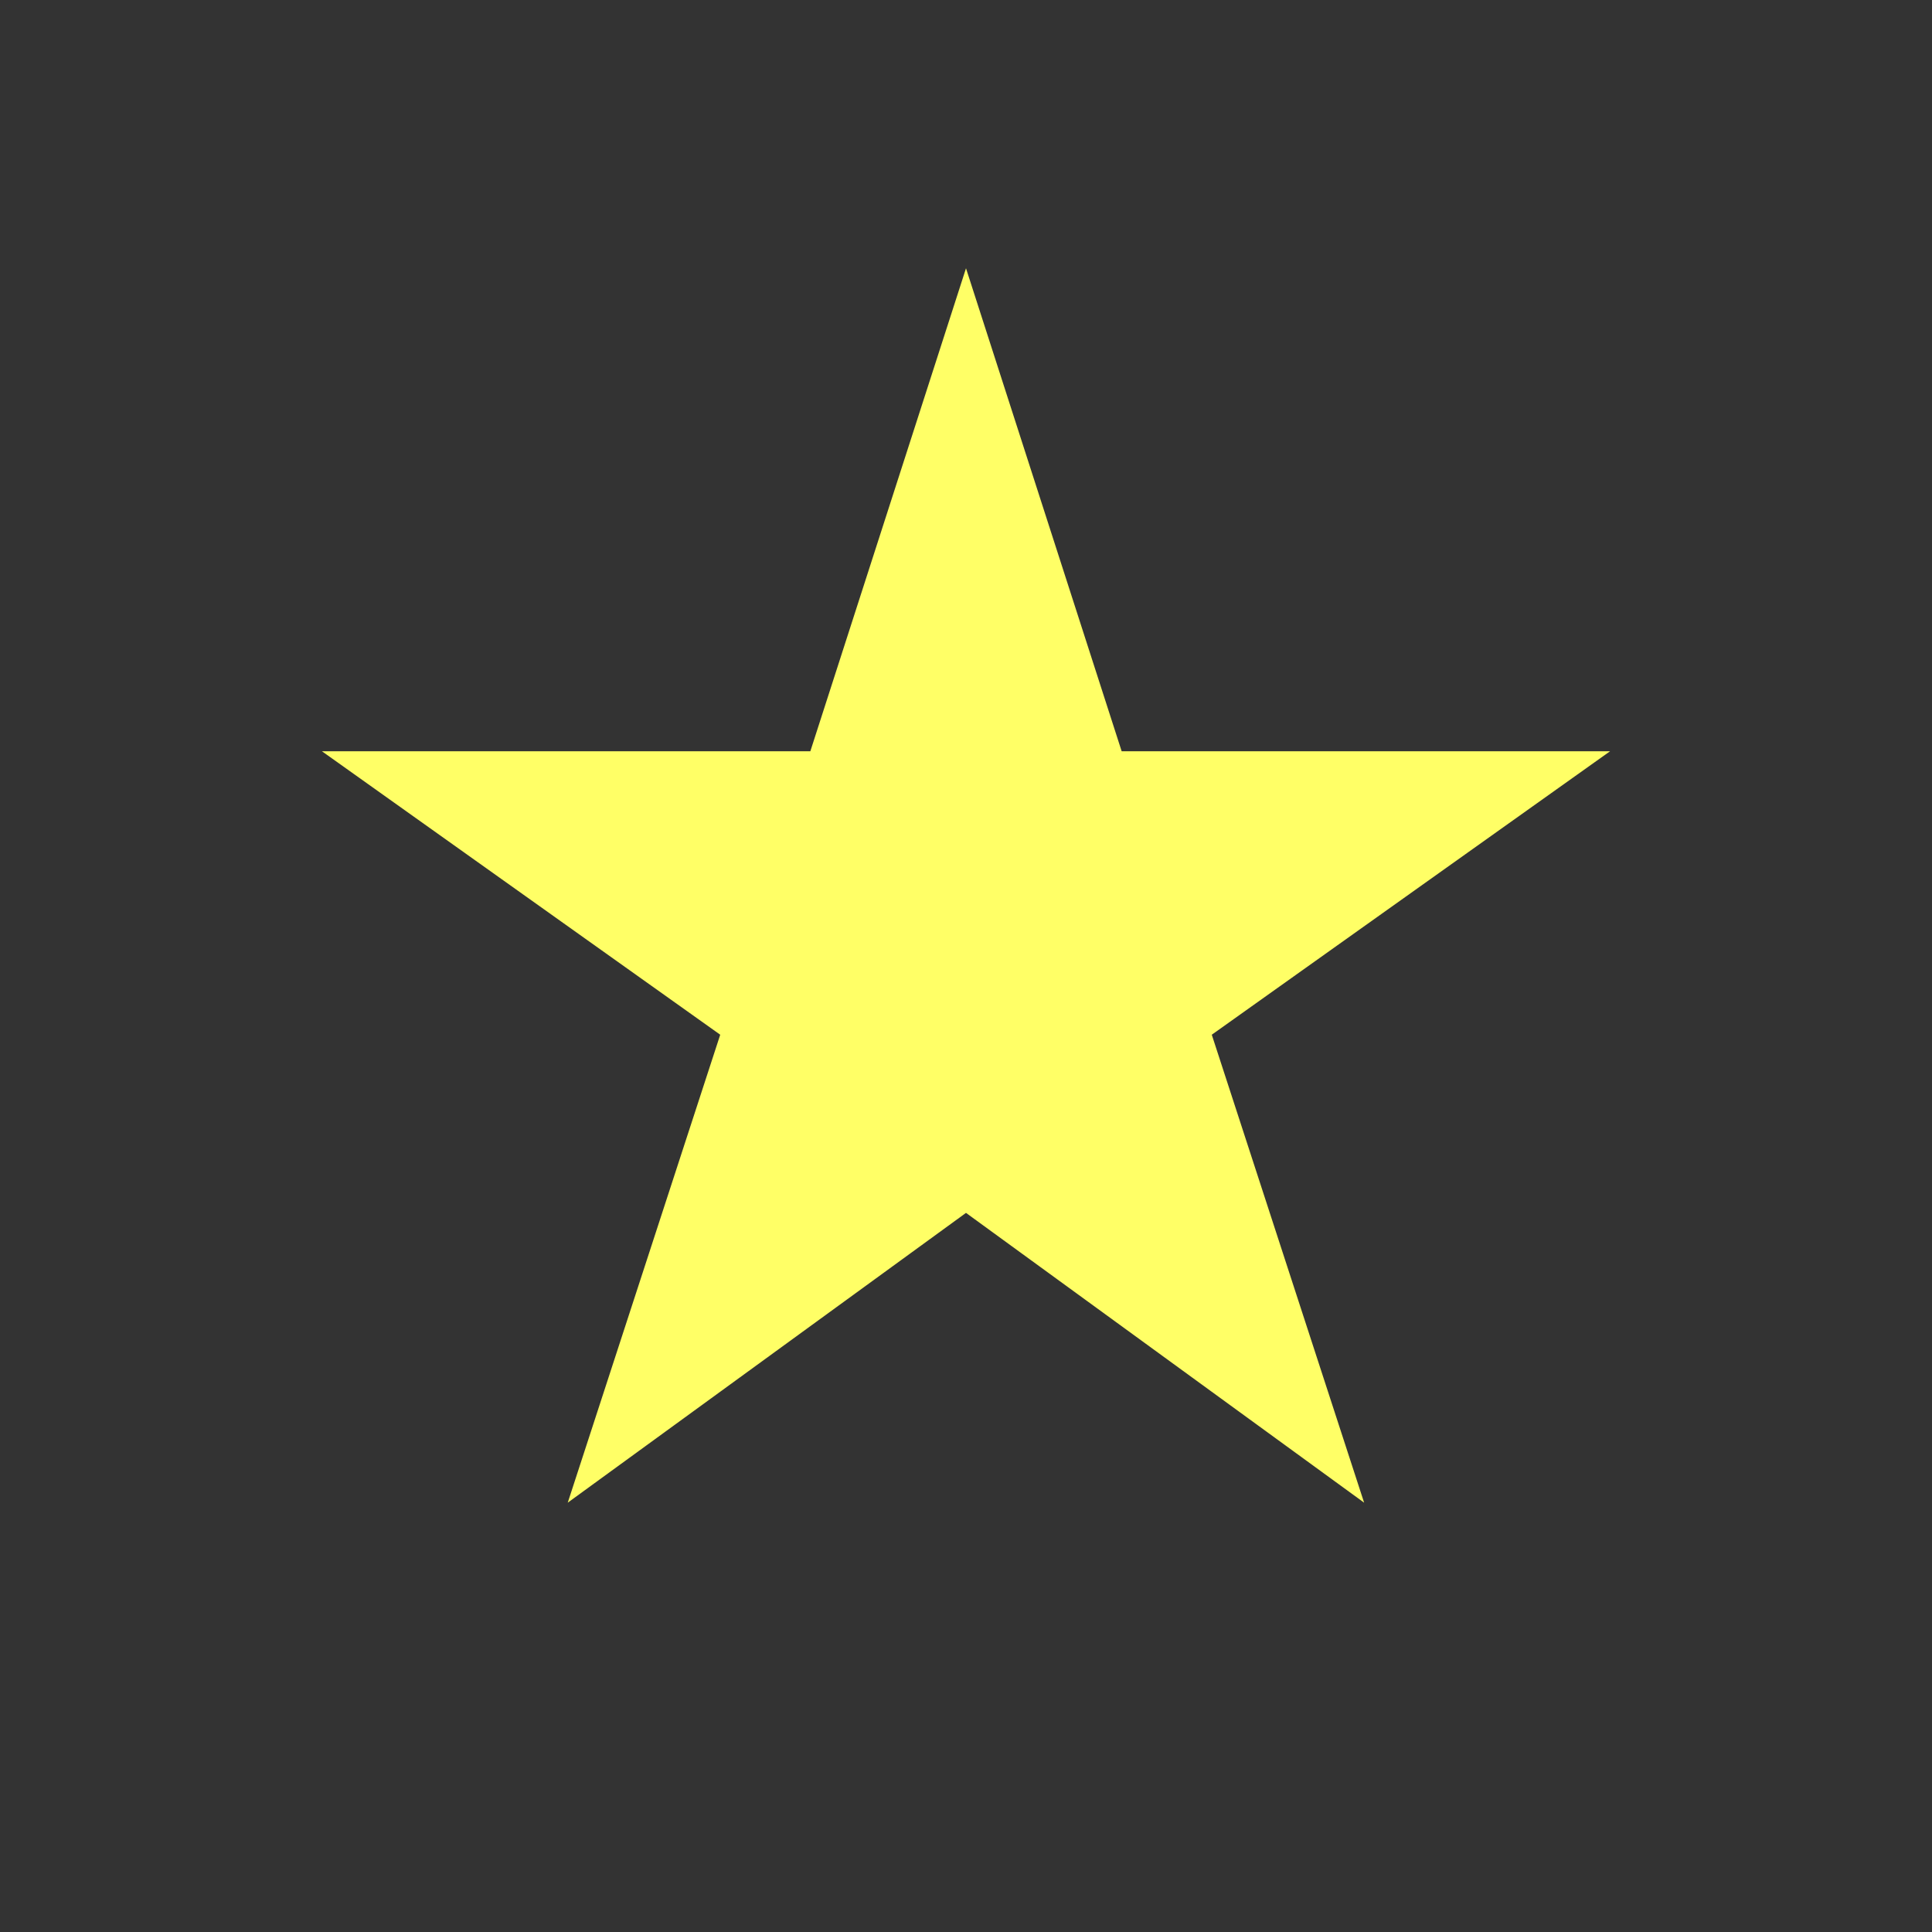 <svg width="14" height="14" viewBox="0 0 14 14" fill="none" xmlns="http://www.w3.org/2000/svg">
<rect x="0" y="0" width="14" height="14" fill="#333333" stroke="none"/>
<path d="M7 8.789L9.885 10.889L8.781 7.498L11.667 5.444H8.128L7 1.944L5.872 5.444H2.333L5.219 7.498L4.114 10.889L7 8.789Z" fill="#FFFF66"/>
</svg>
